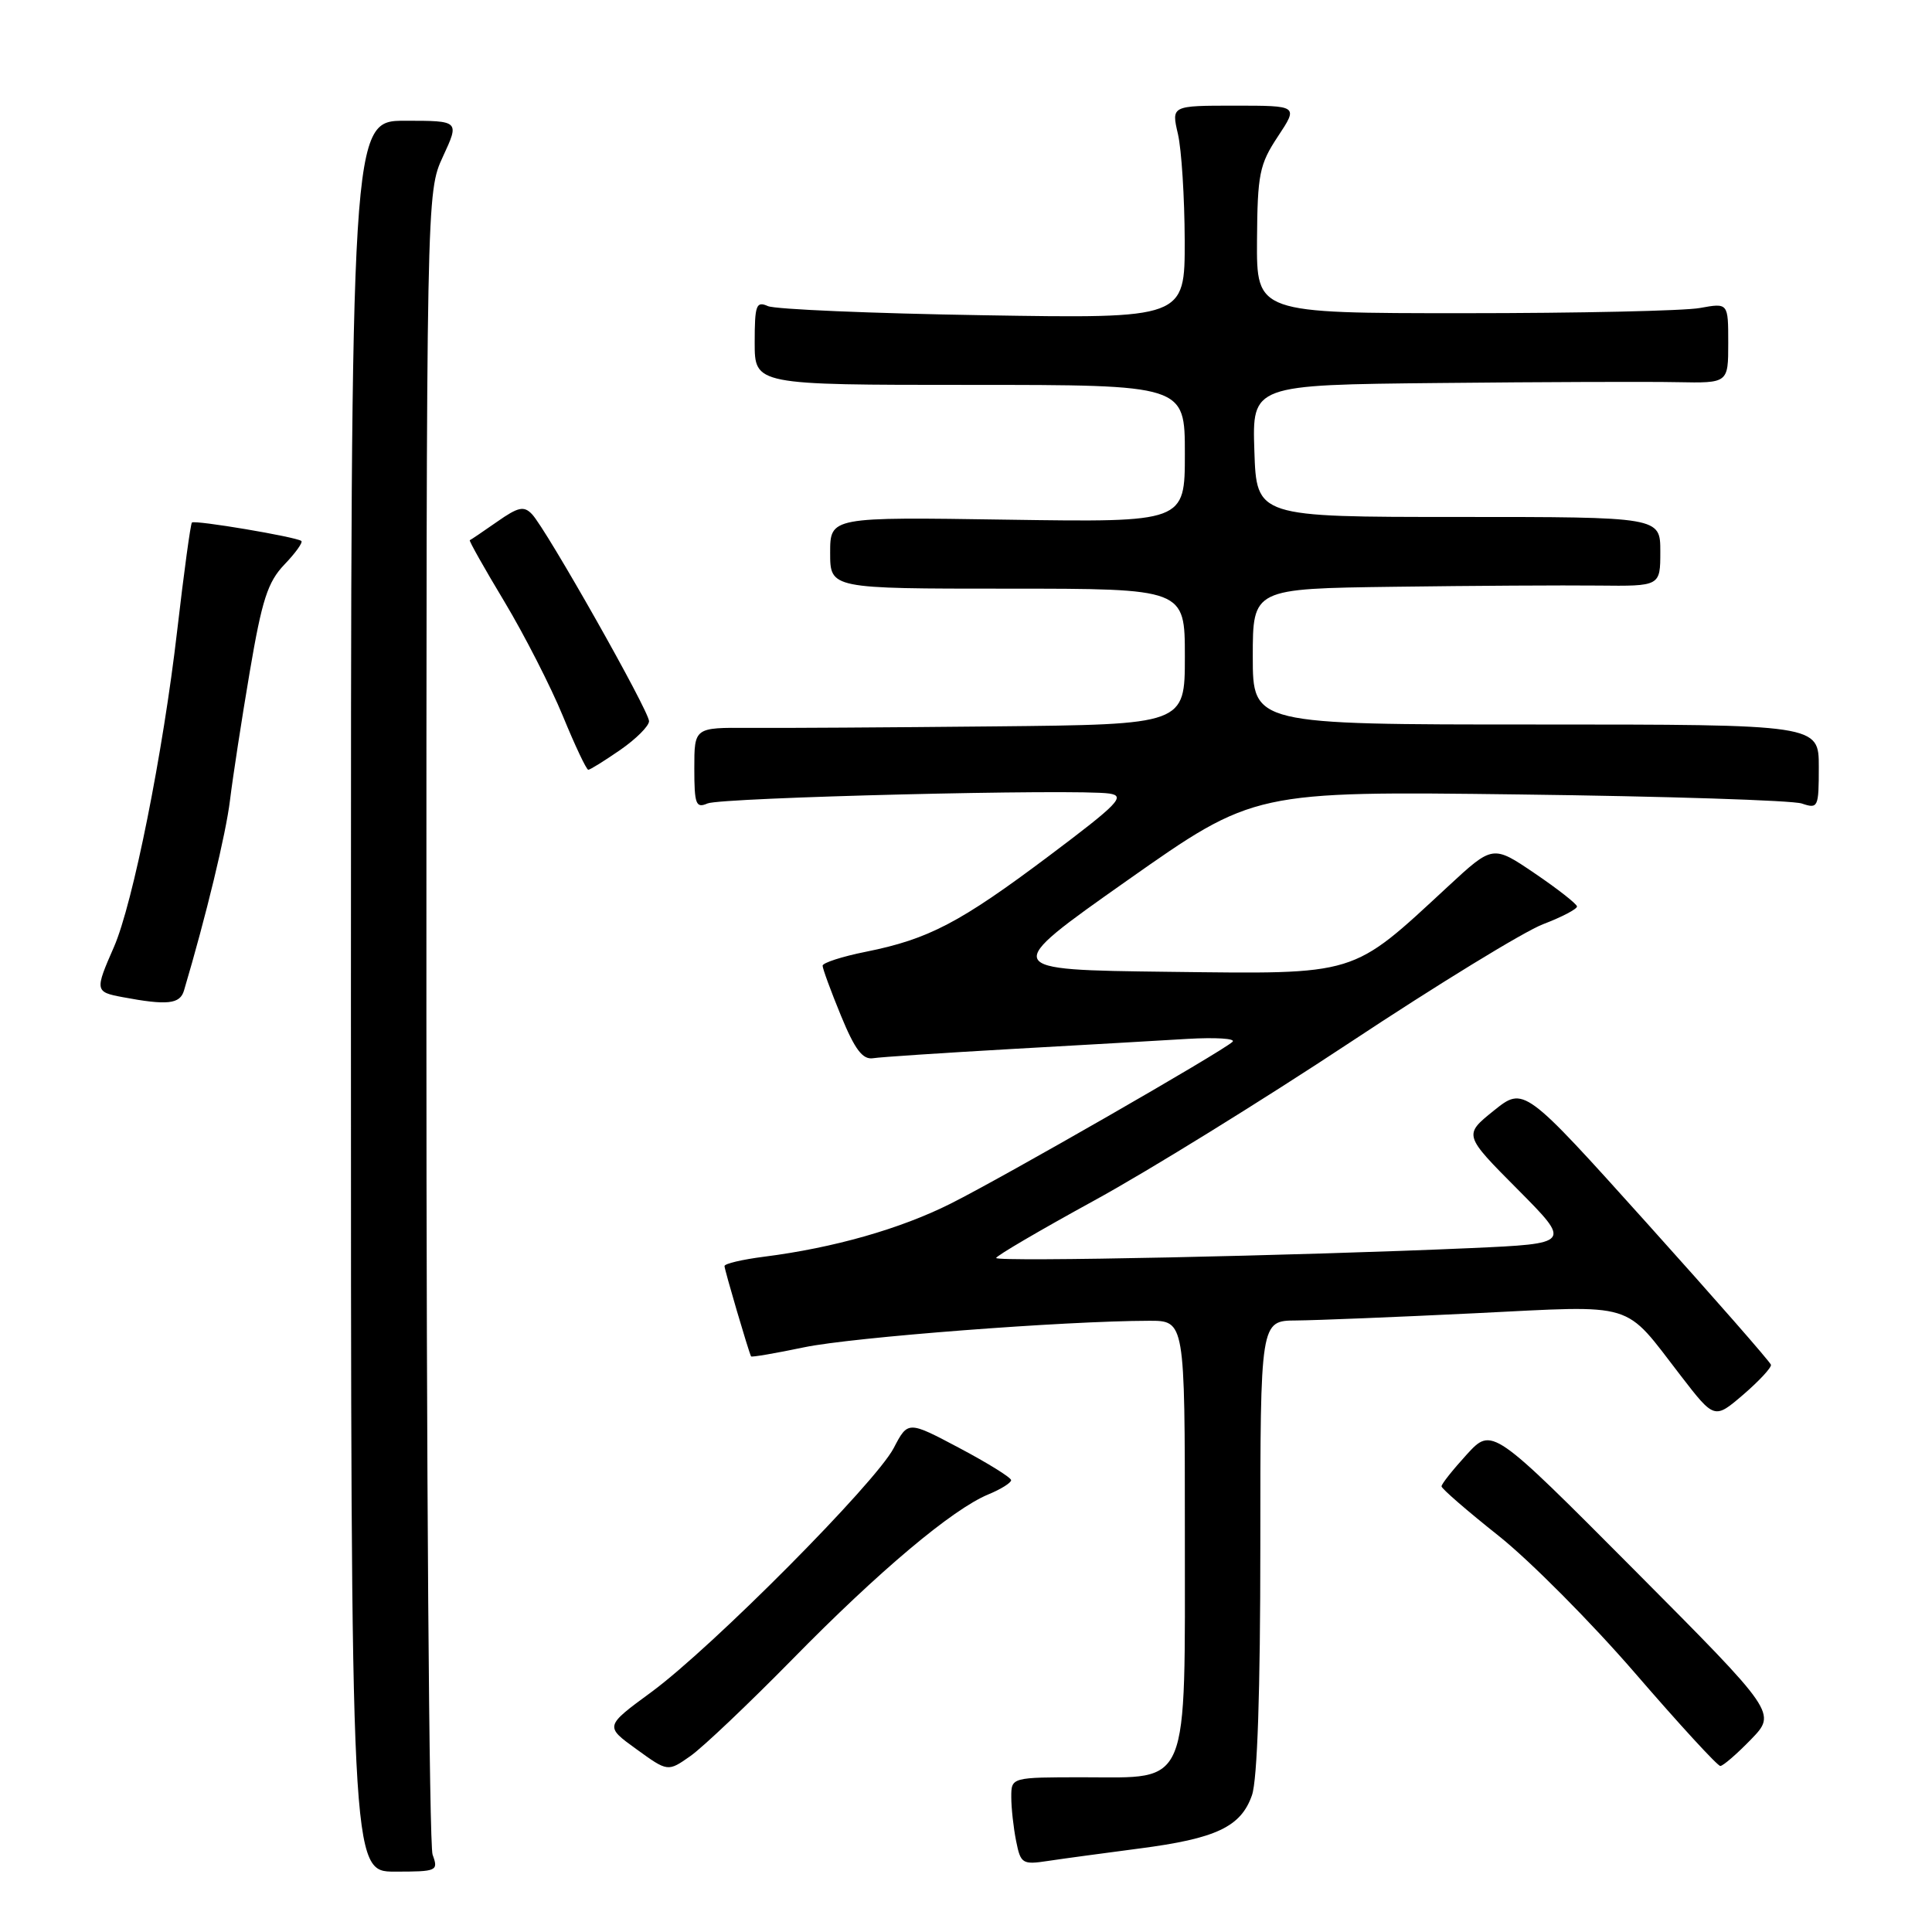 <?xml version="1.0" encoding="UTF-8" standalone="no"?>
<!DOCTYPE svg PUBLIC "-//W3C//DTD SVG 1.1//EN" "http://www.w3.org/Graphics/SVG/1.1/DTD/svg11.dtd" >
<svg xmlns="http://www.w3.org/2000/svg" xmlns:xlink="http://www.w3.org/1999/xlink" version="1.1" viewBox="0 0 256 256">
 <g >
 <path fill="currentColor"
d=" M 57.32 245.75 C 56.87 244.51 56.50 194.45 56.50 134.50 C 56.50 25.50 56.50 25.50 58.69 20.75 C 60.89 16.00 60.89 16.00 53.69 16.00 C 46.50 16.00 46.50 16.00 46.50 132.00 C 46.50 248.00 46.50 248.00 52.32 248.00 C 57.93 248.00 58.11 247.92 57.32 245.75 Z  M 150.94 244.94 C 161.14 243.62 164.43 242.07 165.89 237.88 C 166.61 235.83 167.00 224.12 167.00 204.85 C 167.00 175.00 167.00 175.00 171.75 174.97 C 174.36 174.95 185.04 174.52 195.47 174.01 C 217.09 172.95 215.02 172.33 222.71 182.29 C 227.17 188.07 227.17 188.07 231.00 184.79 C 233.10 182.98 234.75 181.20 234.66 180.84 C 234.57 180.47 227.17 172.02 218.22 162.07 C 201.93 143.96 201.93 143.96 197.93 147.17 C 193.93 150.39 193.93 150.39 201.08 157.58 C 208.23 164.78 208.23 164.78 194.87 165.38 C 172.01 166.39 132.00 167.23 132.00 166.69 C 132.00 166.41 137.81 163.01 144.91 159.12 C 152.02 155.24 167.30 145.79 178.88 138.13 C 190.46 130.46 201.97 123.41 204.47 122.46 C 206.96 121.51 208.98 120.45 208.96 120.11 C 208.94 119.78 206.42 117.80 203.37 115.73 C 197.81 111.96 197.81 111.96 191.89 117.44 C 178.95 129.42 180.09 129.07 154.83 128.77 C 132.57 128.50 132.57 128.50 149.37 116.66 C 166.17 104.83 166.17 104.83 201.34 105.27 C 220.68 105.51 237.51 106.05 238.75 106.47 C 240.91 107.20 241.00 107.00 241.00 101.62 C 241.00 96.00 241.00 96.00 203.50 96.00 C 166.00 96.00 166.00 96.00 166.00 87.00 C 166.00 78.00 166.00 78.00 184.75 77.75 C 195.06 77.61 207.21 77.54 211.75 77.59 C 220.00 77.68 220.00 77.68 220.00 73.09 C 220.00 68.50 220.00 68.50 193.25 68.50 C 166.50 68.50 166.50 68.50 166.21 59.75 C 165.92 51.00 165.92 51.00 190.71 50.75 C 204.34 50.61 218.54 50.56 222.25 50.64 C 229.00 50.77 229.00 50.77 229.00 45.45 C 229.00 40.13 229.00 40.13 225.25 40.81 C 223.19 41.19 209.12 41.50 194.00 41.50 C 166.50 41.50 166.50 41.50 166.56 31.83 C 166.62 23.06 166.88 21.78 169.33 18.08 C 172.03 14.00 172.03 14.00 163.62 14.00 C 155.21 14.00 155.21 14.00 156.08 17.75 C 156.56 19.81 156.96 26.16 156.98 31.86 C 157.00 42.21 157.00 42.21 130.25 41.77 C 115.54 41.53 102.71 40.99 101.75 40.56 C 100.20 39.87 100.00 40.42 100.00 45.39 C 100.00 51.00 100.00 51.00 128.50 51.00 C 157.00 51.00 157.00 51.00 157.00 60.11 C 157.00 69.21 157.00 69.21 133.50 68.86 C 110.00 68.50 110.00 68.50 110.00 73.25 C 110.00 78.00 110.00 78.00 133.50 78.00 C 157.00 78.00 157.00 78.00 157.00 87.00 C 157.00 96.00 157.00 96.00 131.75 96.25 C 117.86 96.39 103.24 96.48 99.25 96.45 C 92.00 96.40 92.00 96.40 92.00 101.81 C 92.00 106.58 92.21 107.13 93.75 106.46 C 95.59 105.67 142.70 104.51 147.00 105.15 C 149.19 105.48 148.18 106.51 139.00 113.41 C 127.21 122.26 123.05 124.44 114.75 126.11 C 111.59 126.74 109.00 127.58 109.00 127.96 C 109.00 128.35 110.09 131.32 111.43 134.58 C 113.27 139.06 114.30 140.43 115.68 140.22 C 116.68 140.06 124.92 139.52 134.00 139.00 C 143.07 138.49 153.57 137.89 157.32 137.66 C 161.07 137.44 163.77 137.61 163.32 138.04 C 161.99 139.32 133.06 155.93 126.00 159.47 C 119.32 162.83 110.47 165.35 101.25 166.52 C 98.36 166.89 96.00 167.44 96.00 167.76 C 96.00 168.24 99.18 179.07 99.52 179.73 C 99.58 179.86 102.75 179.32 106.57 178.52 C 112.95 177.19 141.05 175.03 152.25 175.01 C 157.00 175.00 157.00 175.00 157.00 202.89 C 157.00 237.39 157.78 235.50 143.59 235.50 C 134.00 235.50 134.00 235.50 134.00 238.12 C 134.00 239.57 134.29 242.19 134.64 243.94 C 135.24 246.96 135.47 247.10 138.89 246.58 C 140.87 246.28 146.30 245.55 150.94 244.94 Z  M 105.00 219.86 C 116.45 208.18 126.18 200.00 130.95 198.02 C 132.63 197.33 133.99 196.47 133.98 196.13 C 133.97 195.78 130.89 193.87 127.14 191.88 C 120.31 188.26 120.31 188.26 118.42 191.88 C 115.98 196.53 94.38 218.27 86.32 224.20 C 80.13 228.74 80.13 228.74 84.31 231.76 C 88.49 234.79 88.49 234.79 91.49 232.68 C 93.15 231.51 99.22 225.74 105.00 219.86 Z  M 232.01 230.49 C 235.41 226.98 235.41 226.98 216.56 208.03 C 197.70 189.08 197.70 189.08 194.35 192.73 C 192.51 194.75 191.00 196.64 191.01 196.95 C 191.01 197.25 194.41 200.20 198.57 203.50 C 202.72 206.80 210.88 215.01 216.70 221.75 C 222.52 228.49 227.58 234.00 227.95 234.00 C 228.31 234.00 230.14 232.42 232.01 230.49 Z  M 24.38 131.25 C 27.31 121.38 29.94 110.49 30.48 106.00 C 30.85 102.97 32.02 95.34 33.09 89.04 C 34.71 79.49 35.47 77.12 37.69 74.80 C 39.16 73.27 40.16 71.87 39.93 71.68 C 39.24 71.14 25.79 68.87 25.43 69.24 C 25.25 69.42 24.37 75.85 23.48 83.54 C 21.61 99.75 17.61 119.75 15.09 125.50 C 12.56 131.26 12.59 131.44 16.21 132.12 C 22.16 133.24 23.85 133.06 24.38 131.25 Z  M 82.20 99.36 C 84.29 97.91 86.00 96.20 86.00 95.56 C 86.00 94.19 72.41 70.16 70.50 68.14 C 69.42 67.00 68.67 67.17 65.86 69.14 C 64.01 70.43 62.39 71.53 62.25 71.58 C 62.11 71.63 64.17 75.29 66.83 79.71 C 69.48 84.13 72.97 90.96 74.58 94.87 C 76.19 98.79 77.70 101.99 77.95 102.00 C 78.19 102.00 80.10 100.81 82.20 99.36 Z "/>
</g>
</svg>